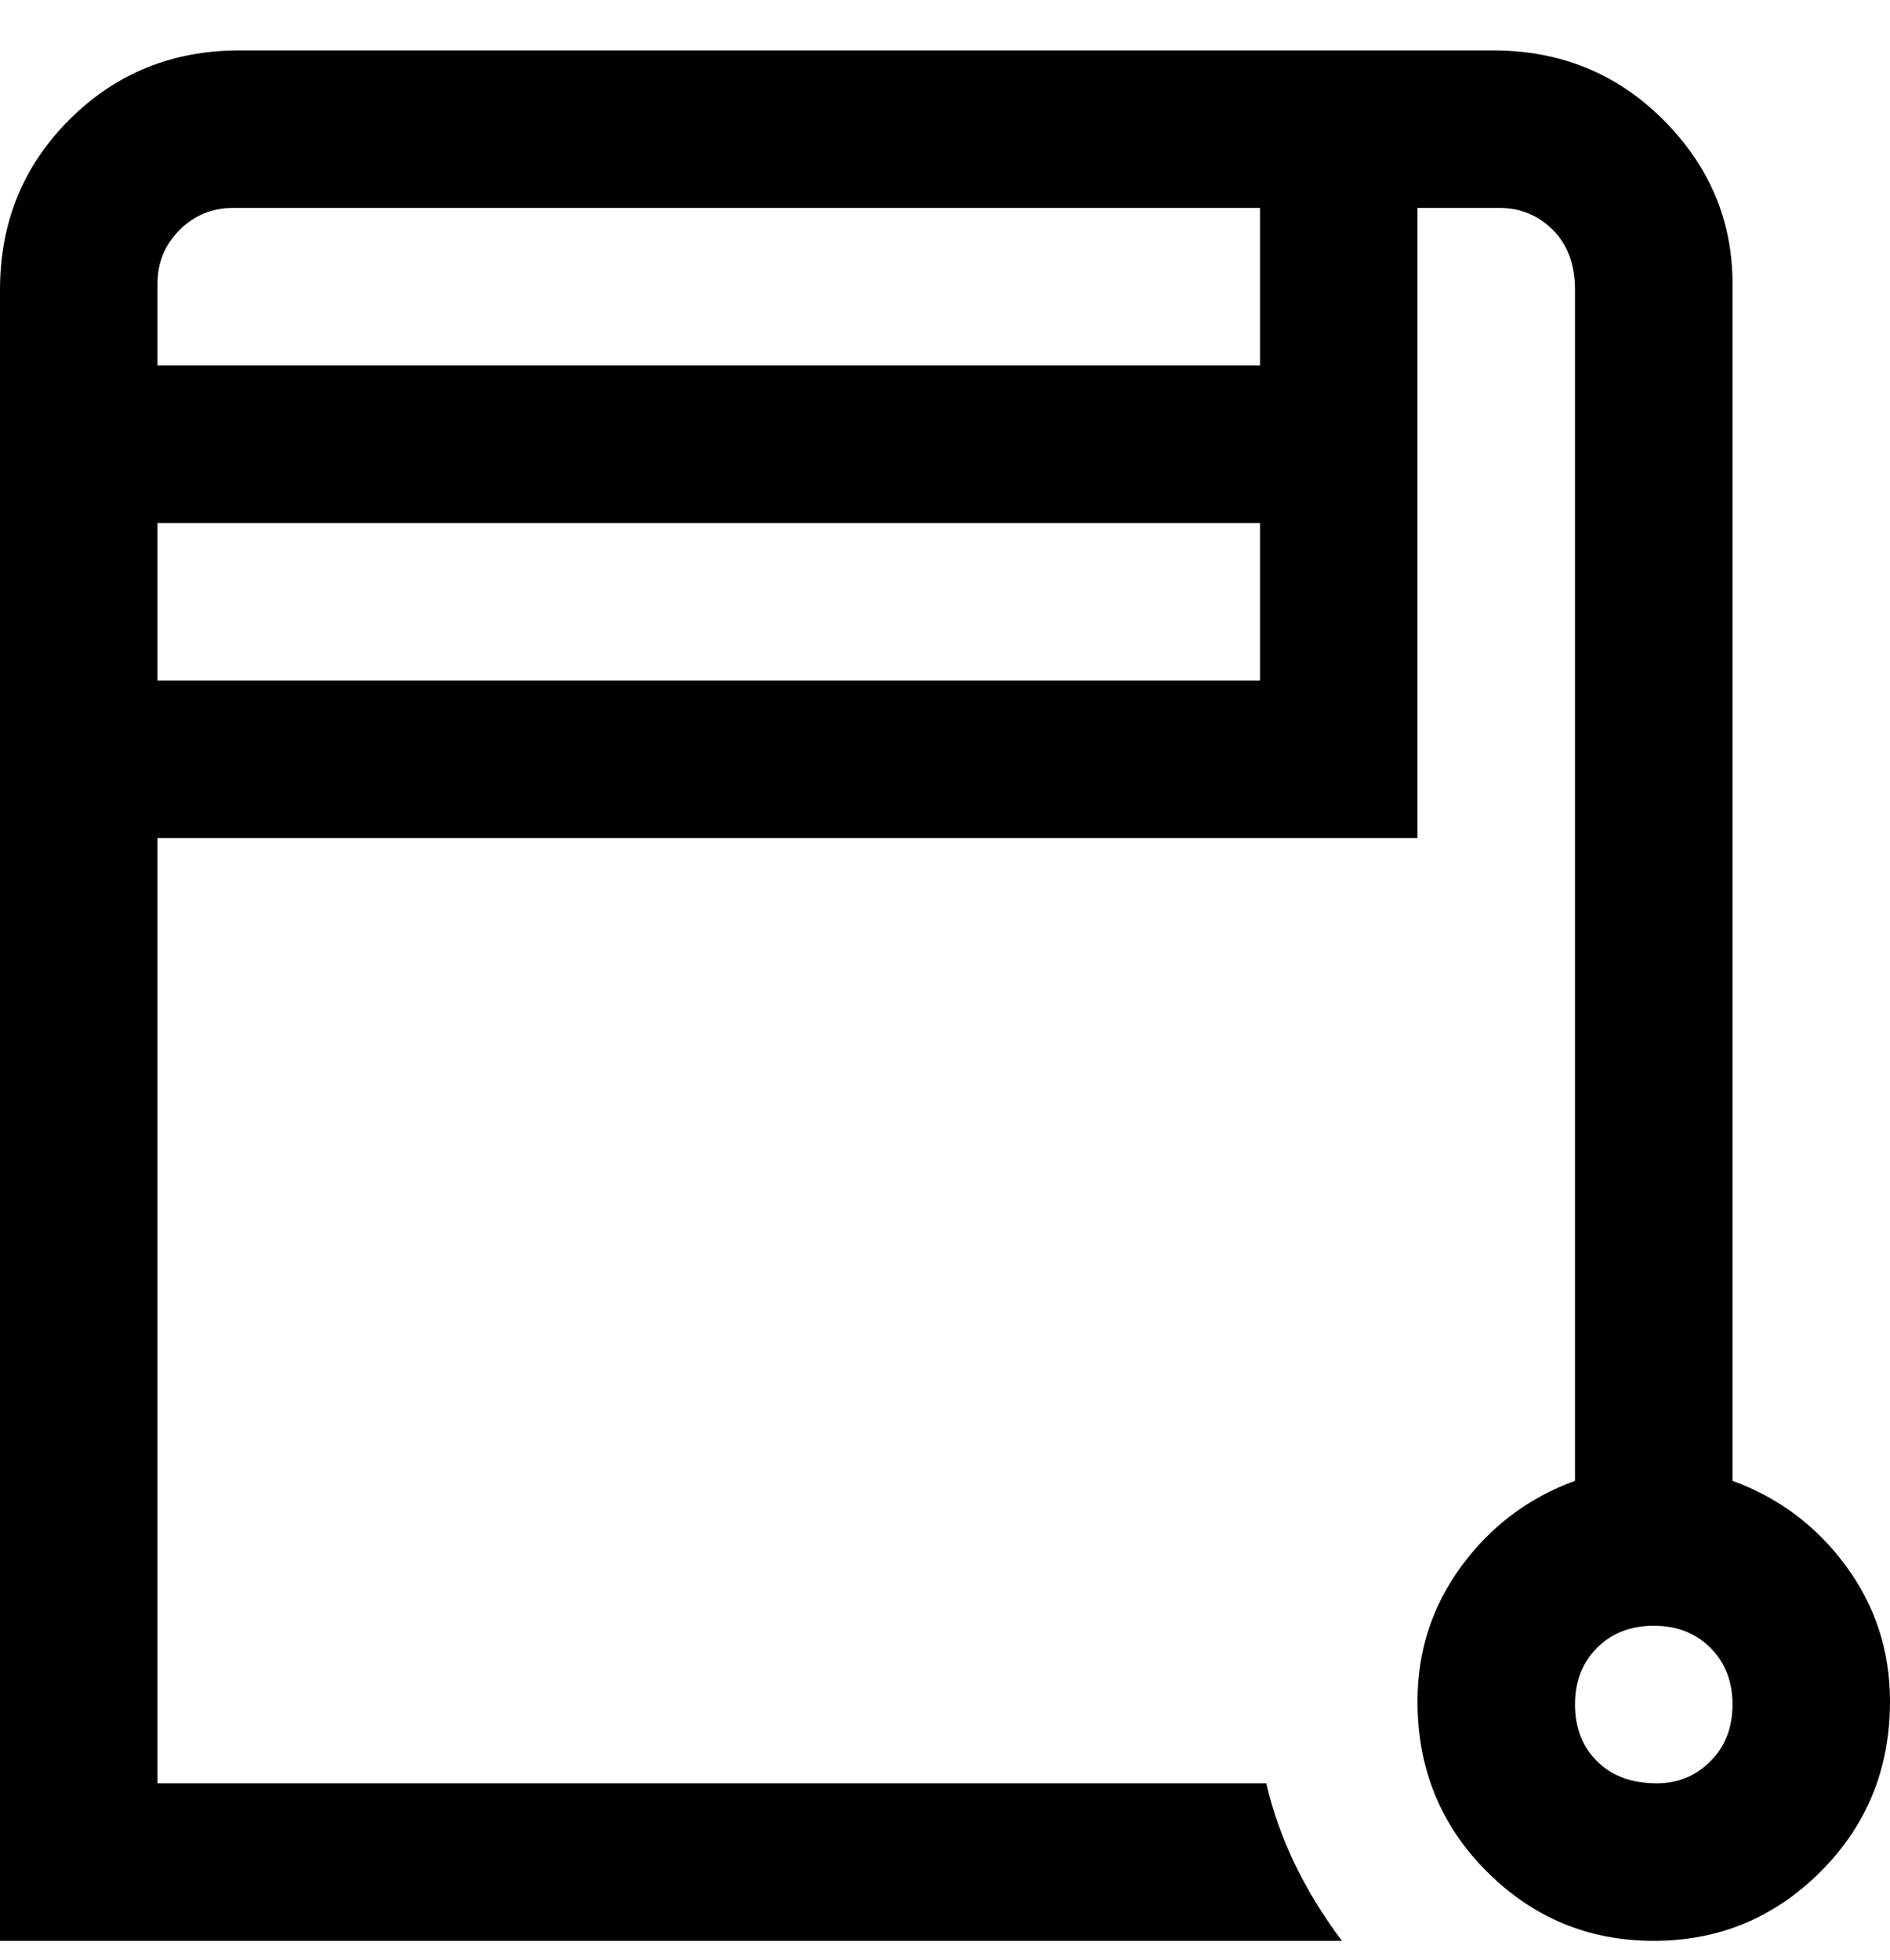 <svg viewBox="0 0 300 311" xmlns="http://www.w3.org/2000/svg"><path d="M275 235V45q0-15-11-26T237 8H38Q22 8 11 19T0 46v262h213q-9-12-12-25H25V133h200V33h13q5 0 8.5 3.5T250 46v189q-11 4-18 13.5t-7 21.5q0 16 11 27t26.5 11q15.5 0 26.5-11t11-27q0-12-7-21.5T275 235zM25 108V83h175v25H25zm175-50H25V45q0-5 3.5-8.5T37 33h163v25zm63 225q-6 0-9.5-3.5t-3.5-9q0-5.5 3.5-9t9-3.5q5.5 0 9 3.5t3.5 9q0 5.5-3.5 9T263 283z"/></svg>